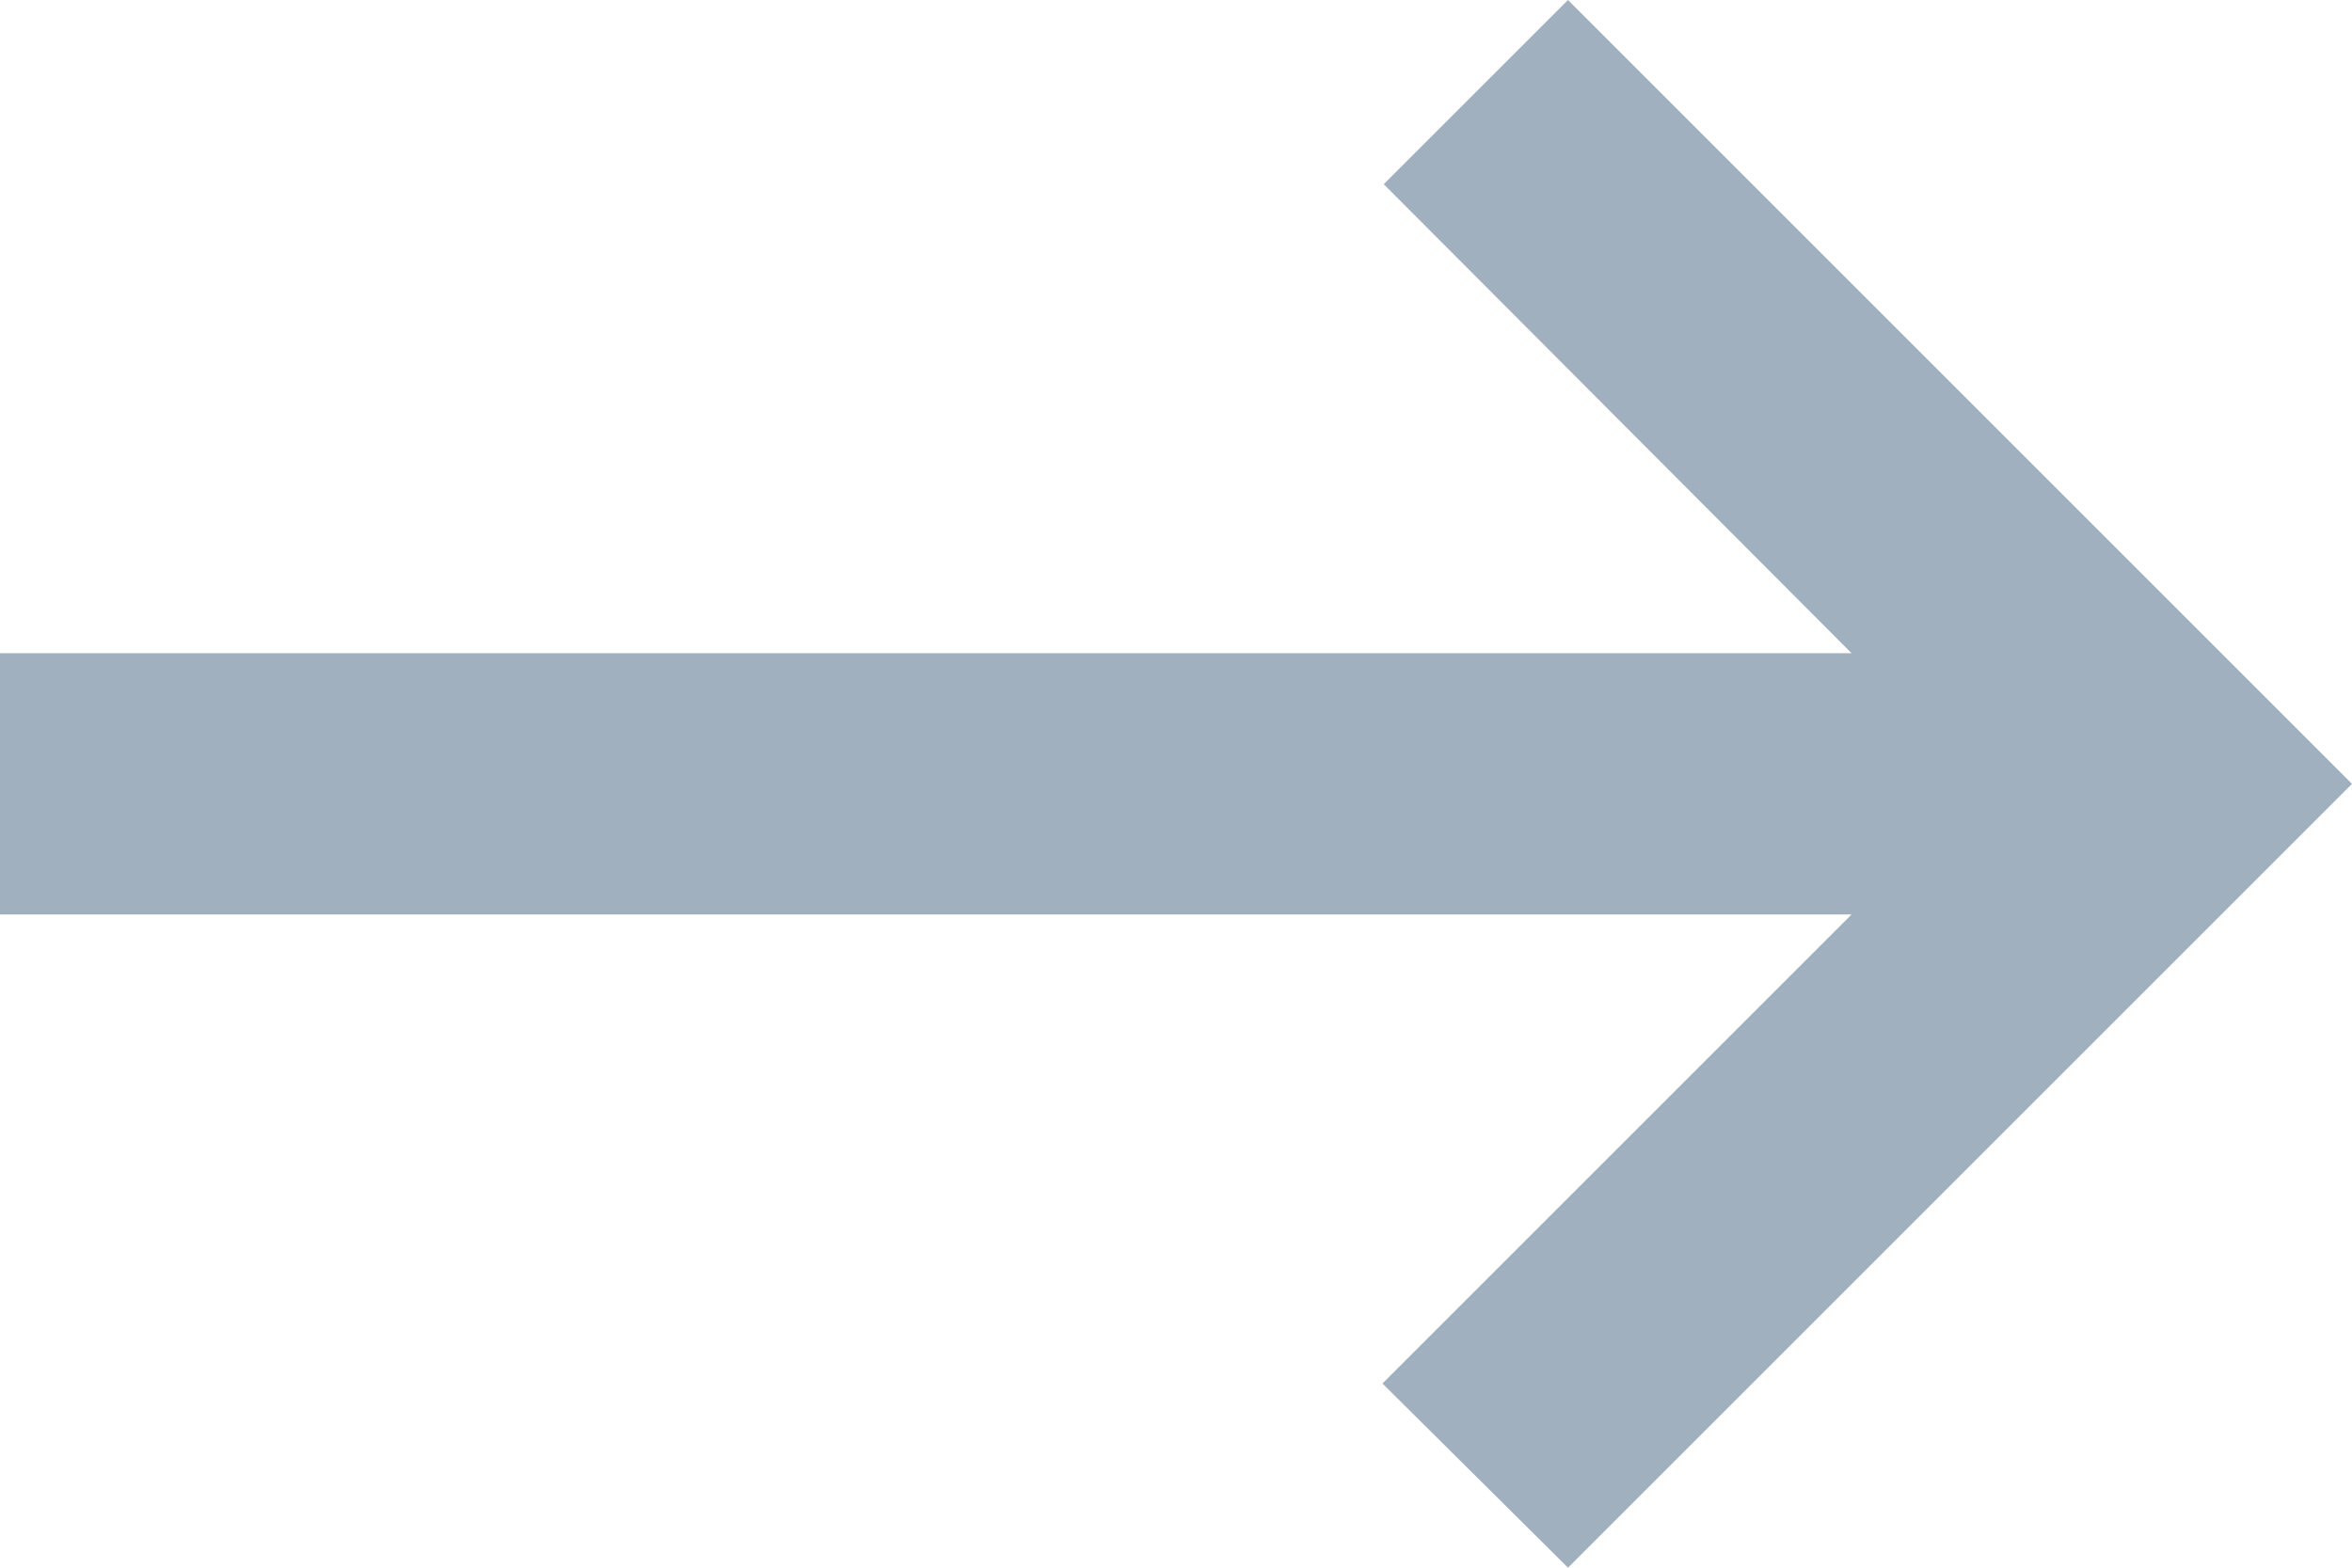 <svg width="18" height="12" viewBox="0 0 18 12" xmlns="http://www.w3.org/2000/svg"><g fill="none" fill-rule="evenodd"><path d="M-3-6h24v24H-3"/><path fill="#A0B0BE" d="M10.59 1.41L14.17 5H0v2h14.17l-3.59 3.59L12 12l6-6-6-6"/></g></svg>
